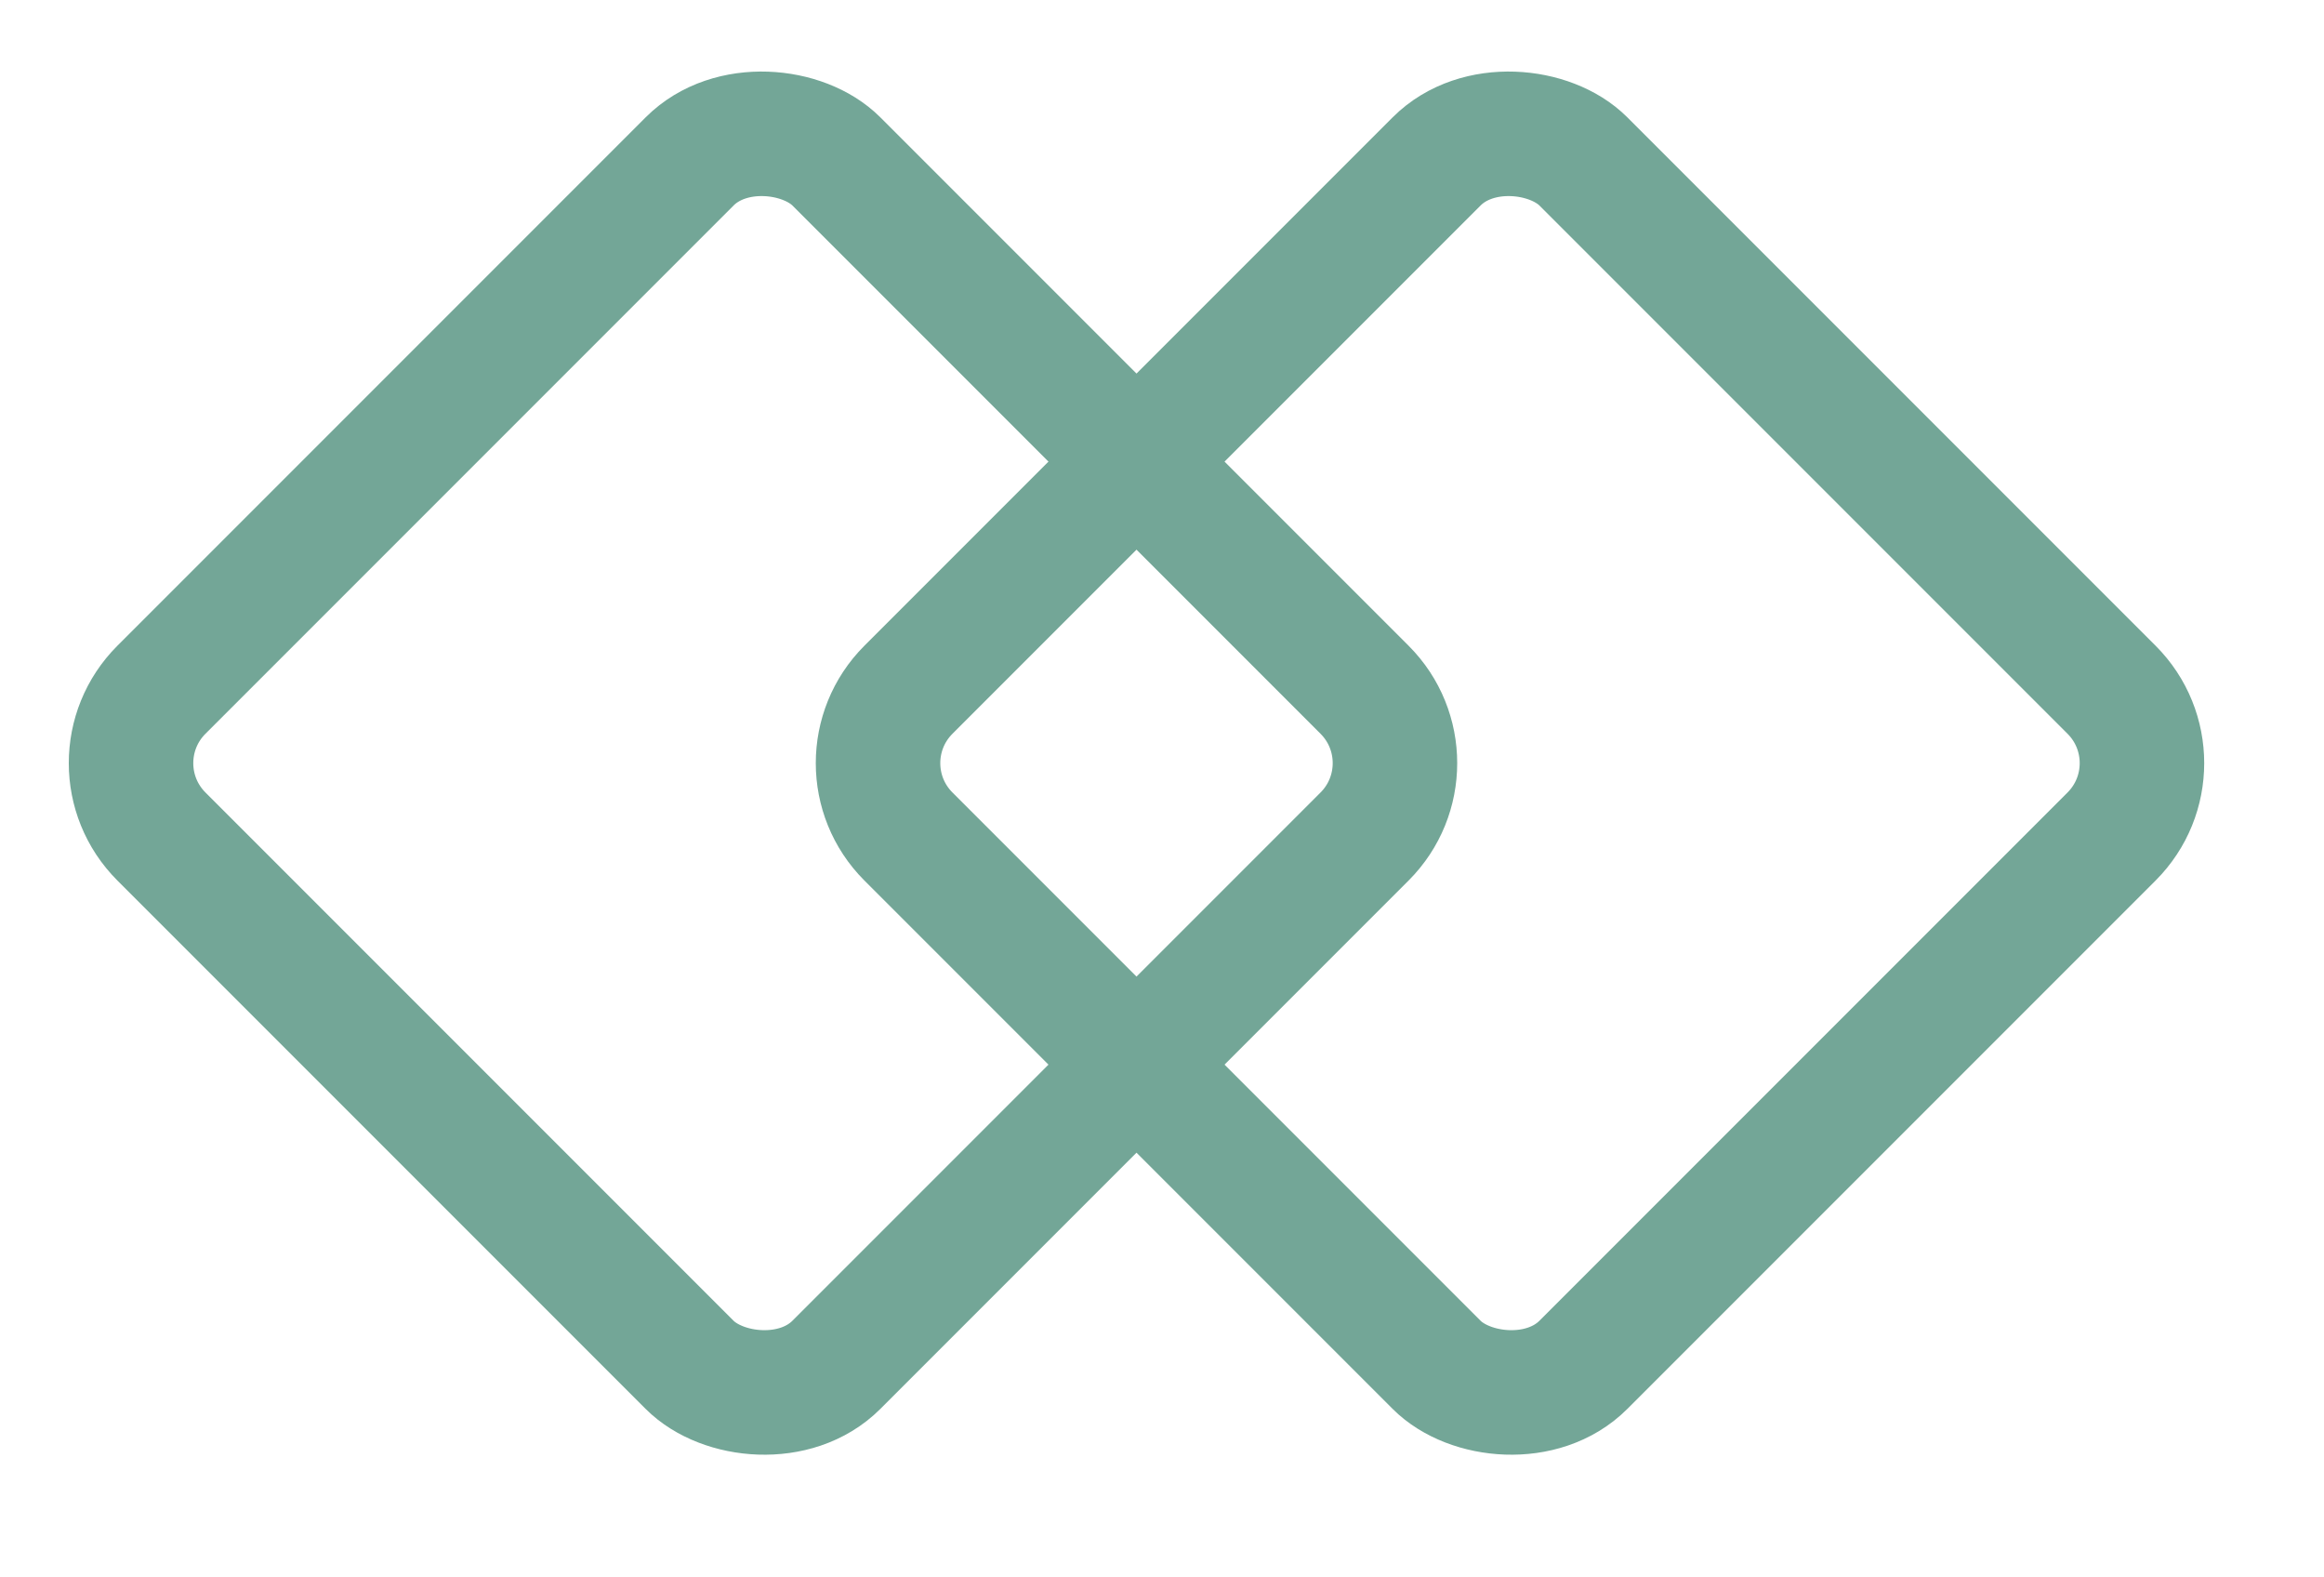 <svg width="28" height="19" viewBox="0 0 28 19" fill="none" xmlns="http://www.w3.org/2000/svg">
<rect x="1.061" y="9.192" width="11.5" height="11.5" rx="1.25" transform="rotate(-45 1.061 9.192)" stroke="#73A697" stroke-width="1.5"/>
<rect x="10.061" y="9.192" width="11.5" height="11.5" rx="1.25" transform="rotate(-45 10.061 9.192)" stroke="#73A697" stroke-width="1.5"/>
</svg>
